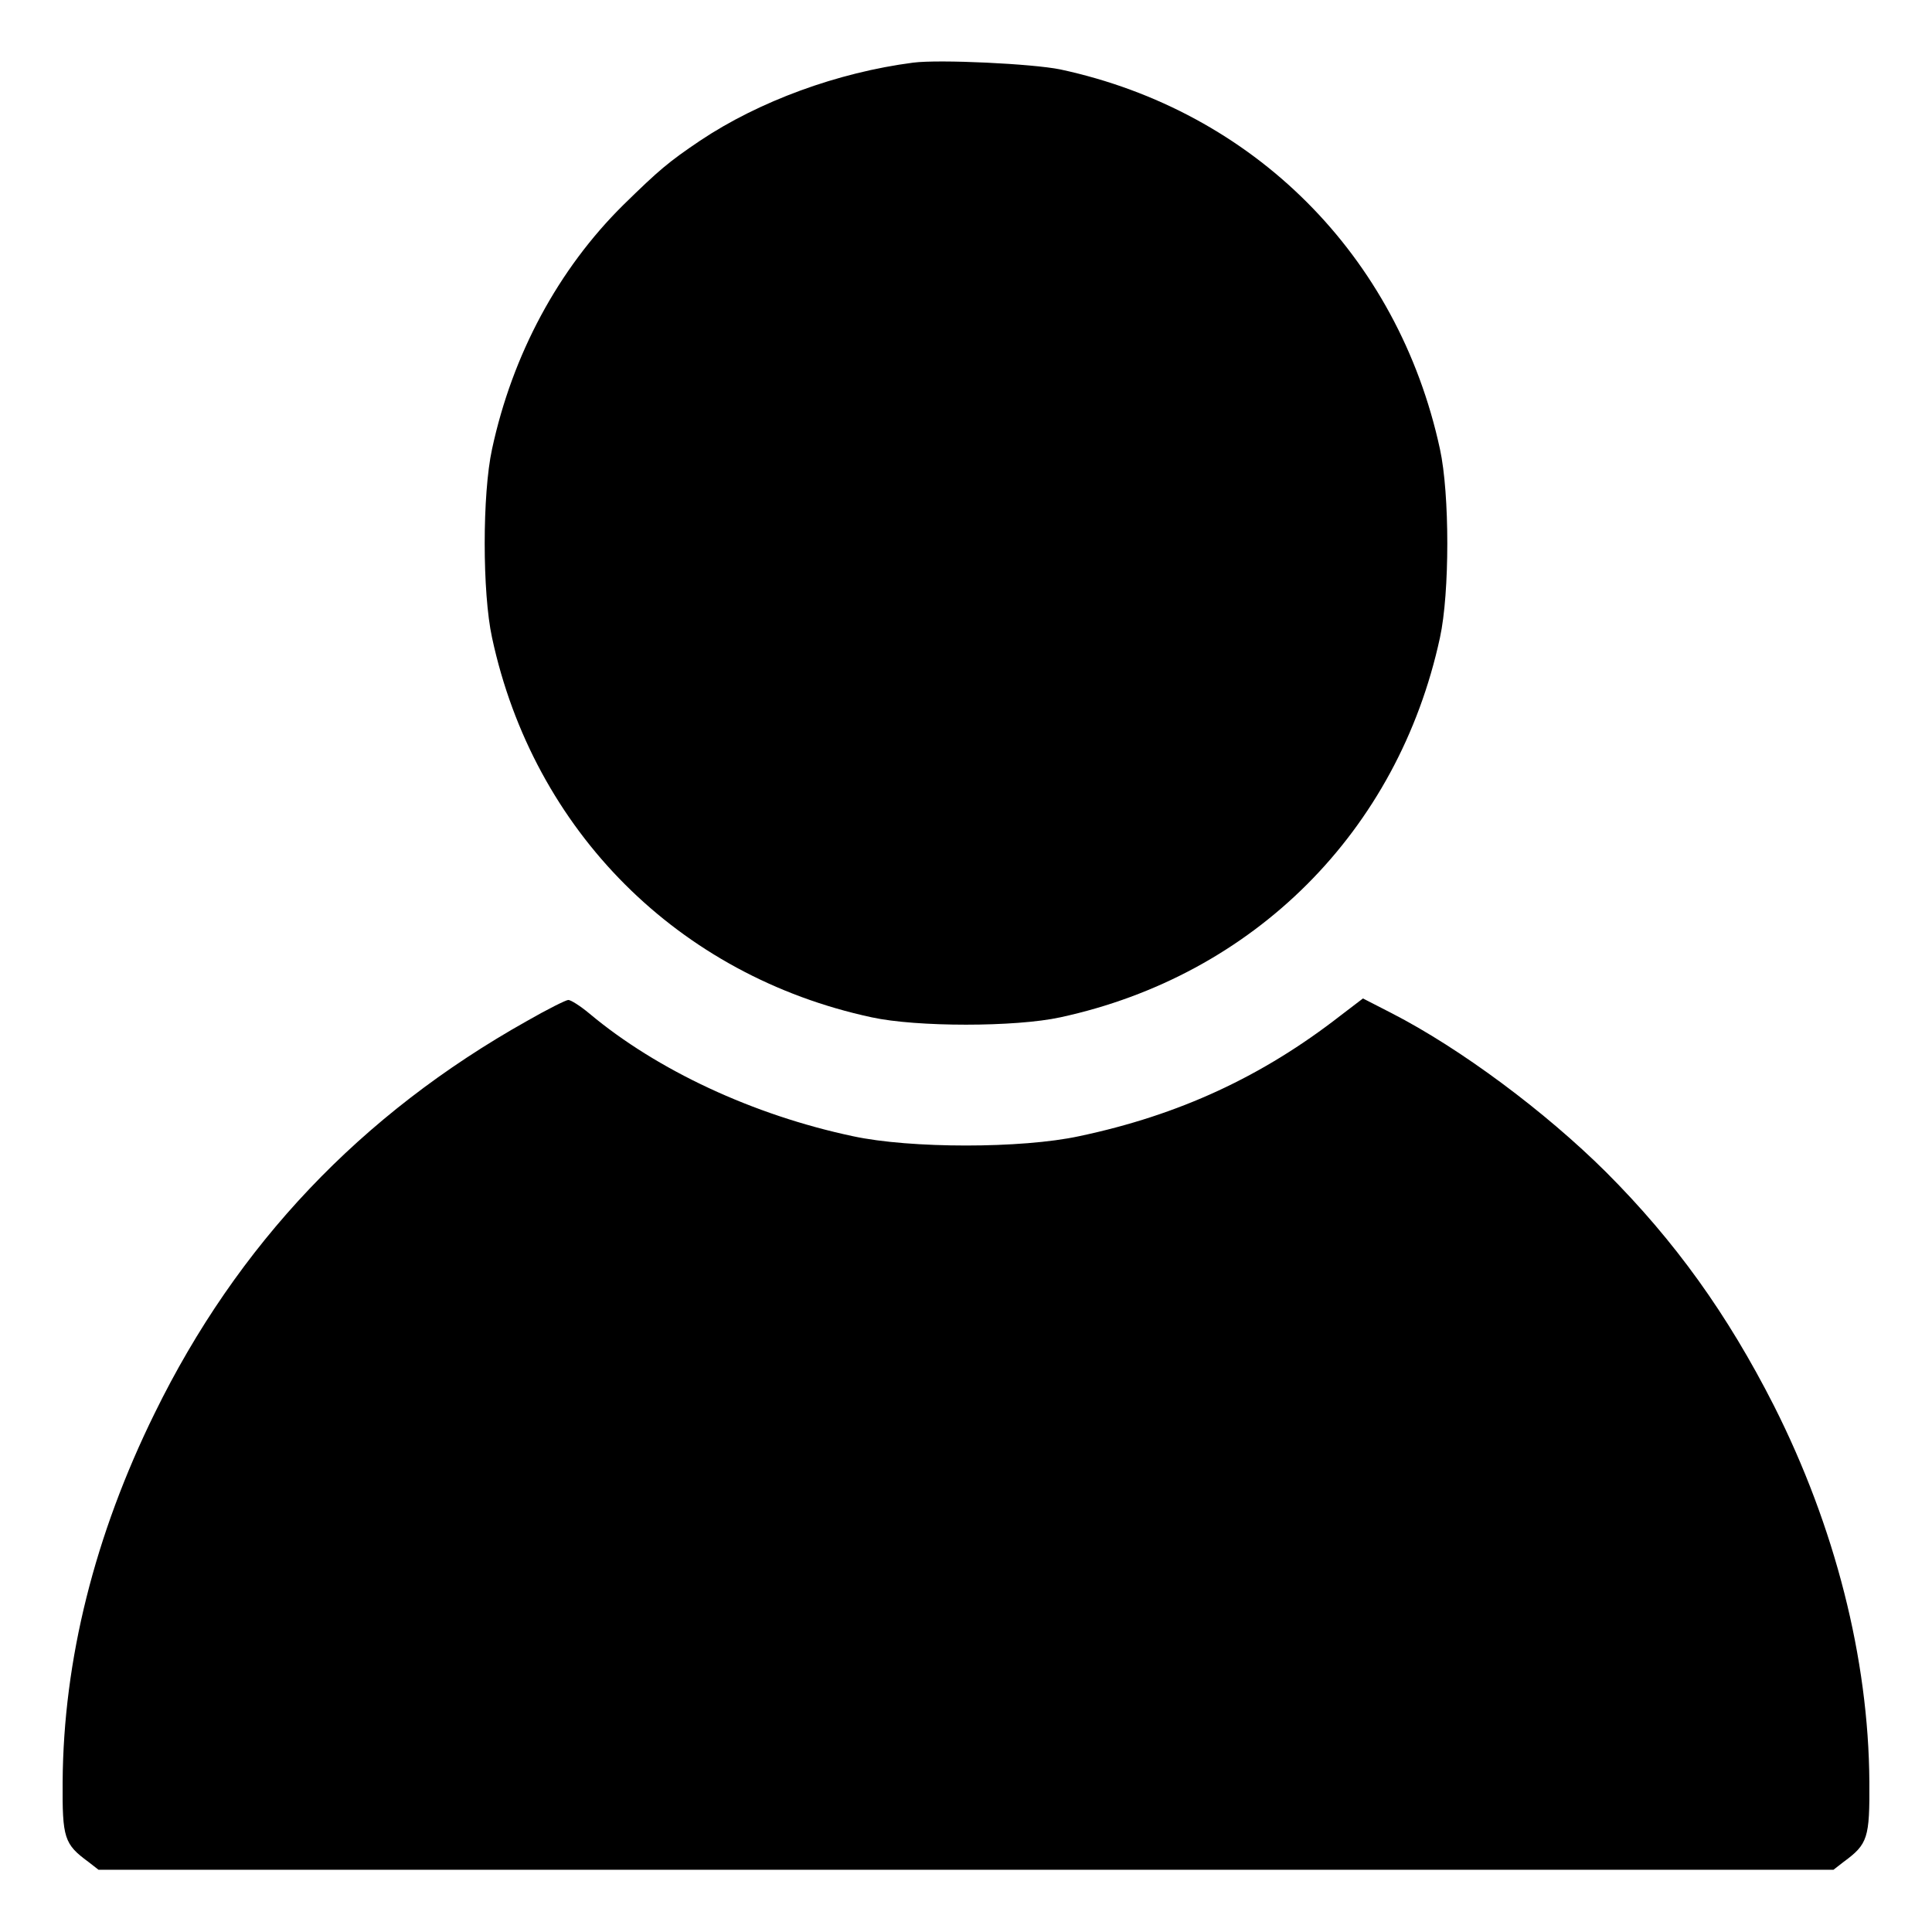 <?xml version="1.0" standalone="no"?>
<!DOCTYPE svg PUBLIC "-//W3C//DTD SVG 20010904//EN"
 "http://www.w3.org/TR/2001/REC-SVG-20010904/DTD/svg10.dtd">
<svg version="1.0" xmlns="http://www.w3.org/2000/svg"
 width="512pt" height="512pt" viewBox="0 0 512 512"
 preserveAspectRatio="xMidYMid meet">

<g transform="translate(0,512) scale(0.1,-0.1)"
fill="#000000" stroke="none">
<path d="M2420 4954 c-200 -26 -408 -102 -565 -207 -83 -56 -108 -77 -203
-170 -172 -170 -294 -396 -348 -647 -26 -119 -26 -381 0 -500 110 -512 494
-896 1006 -1006 119 -26 381 -26 500 0 513 111 895 493 1006 1006 26 119 26
381 0 500 -111 513 -494 896 -1006 1006 -73 15 -320 27 -390 18z"/>
<path d="M1396 2414 c-440 -247 -767 -592 -986 -1039 -159 -323 -242 -654
-244 -977 -1 -149 4 -165 68 -212 l27 -21 2299 0 2299 0 27 21 c64 47 69 63
68 212 -2 327 -91 676 -253 997 -123 242 -262 436 -445 619 -161 160 -385 327
-568 421 l-76 39 -59 -45 c-208 -162 -428 -264 -693 -320 -152 -33 -448 -33
-600 0 -264 56 -519 175 -698 325 -24 20 -49 36 -56 36 -6 0 -56 -25 -110 -56z"/>
</g>
</svg>
